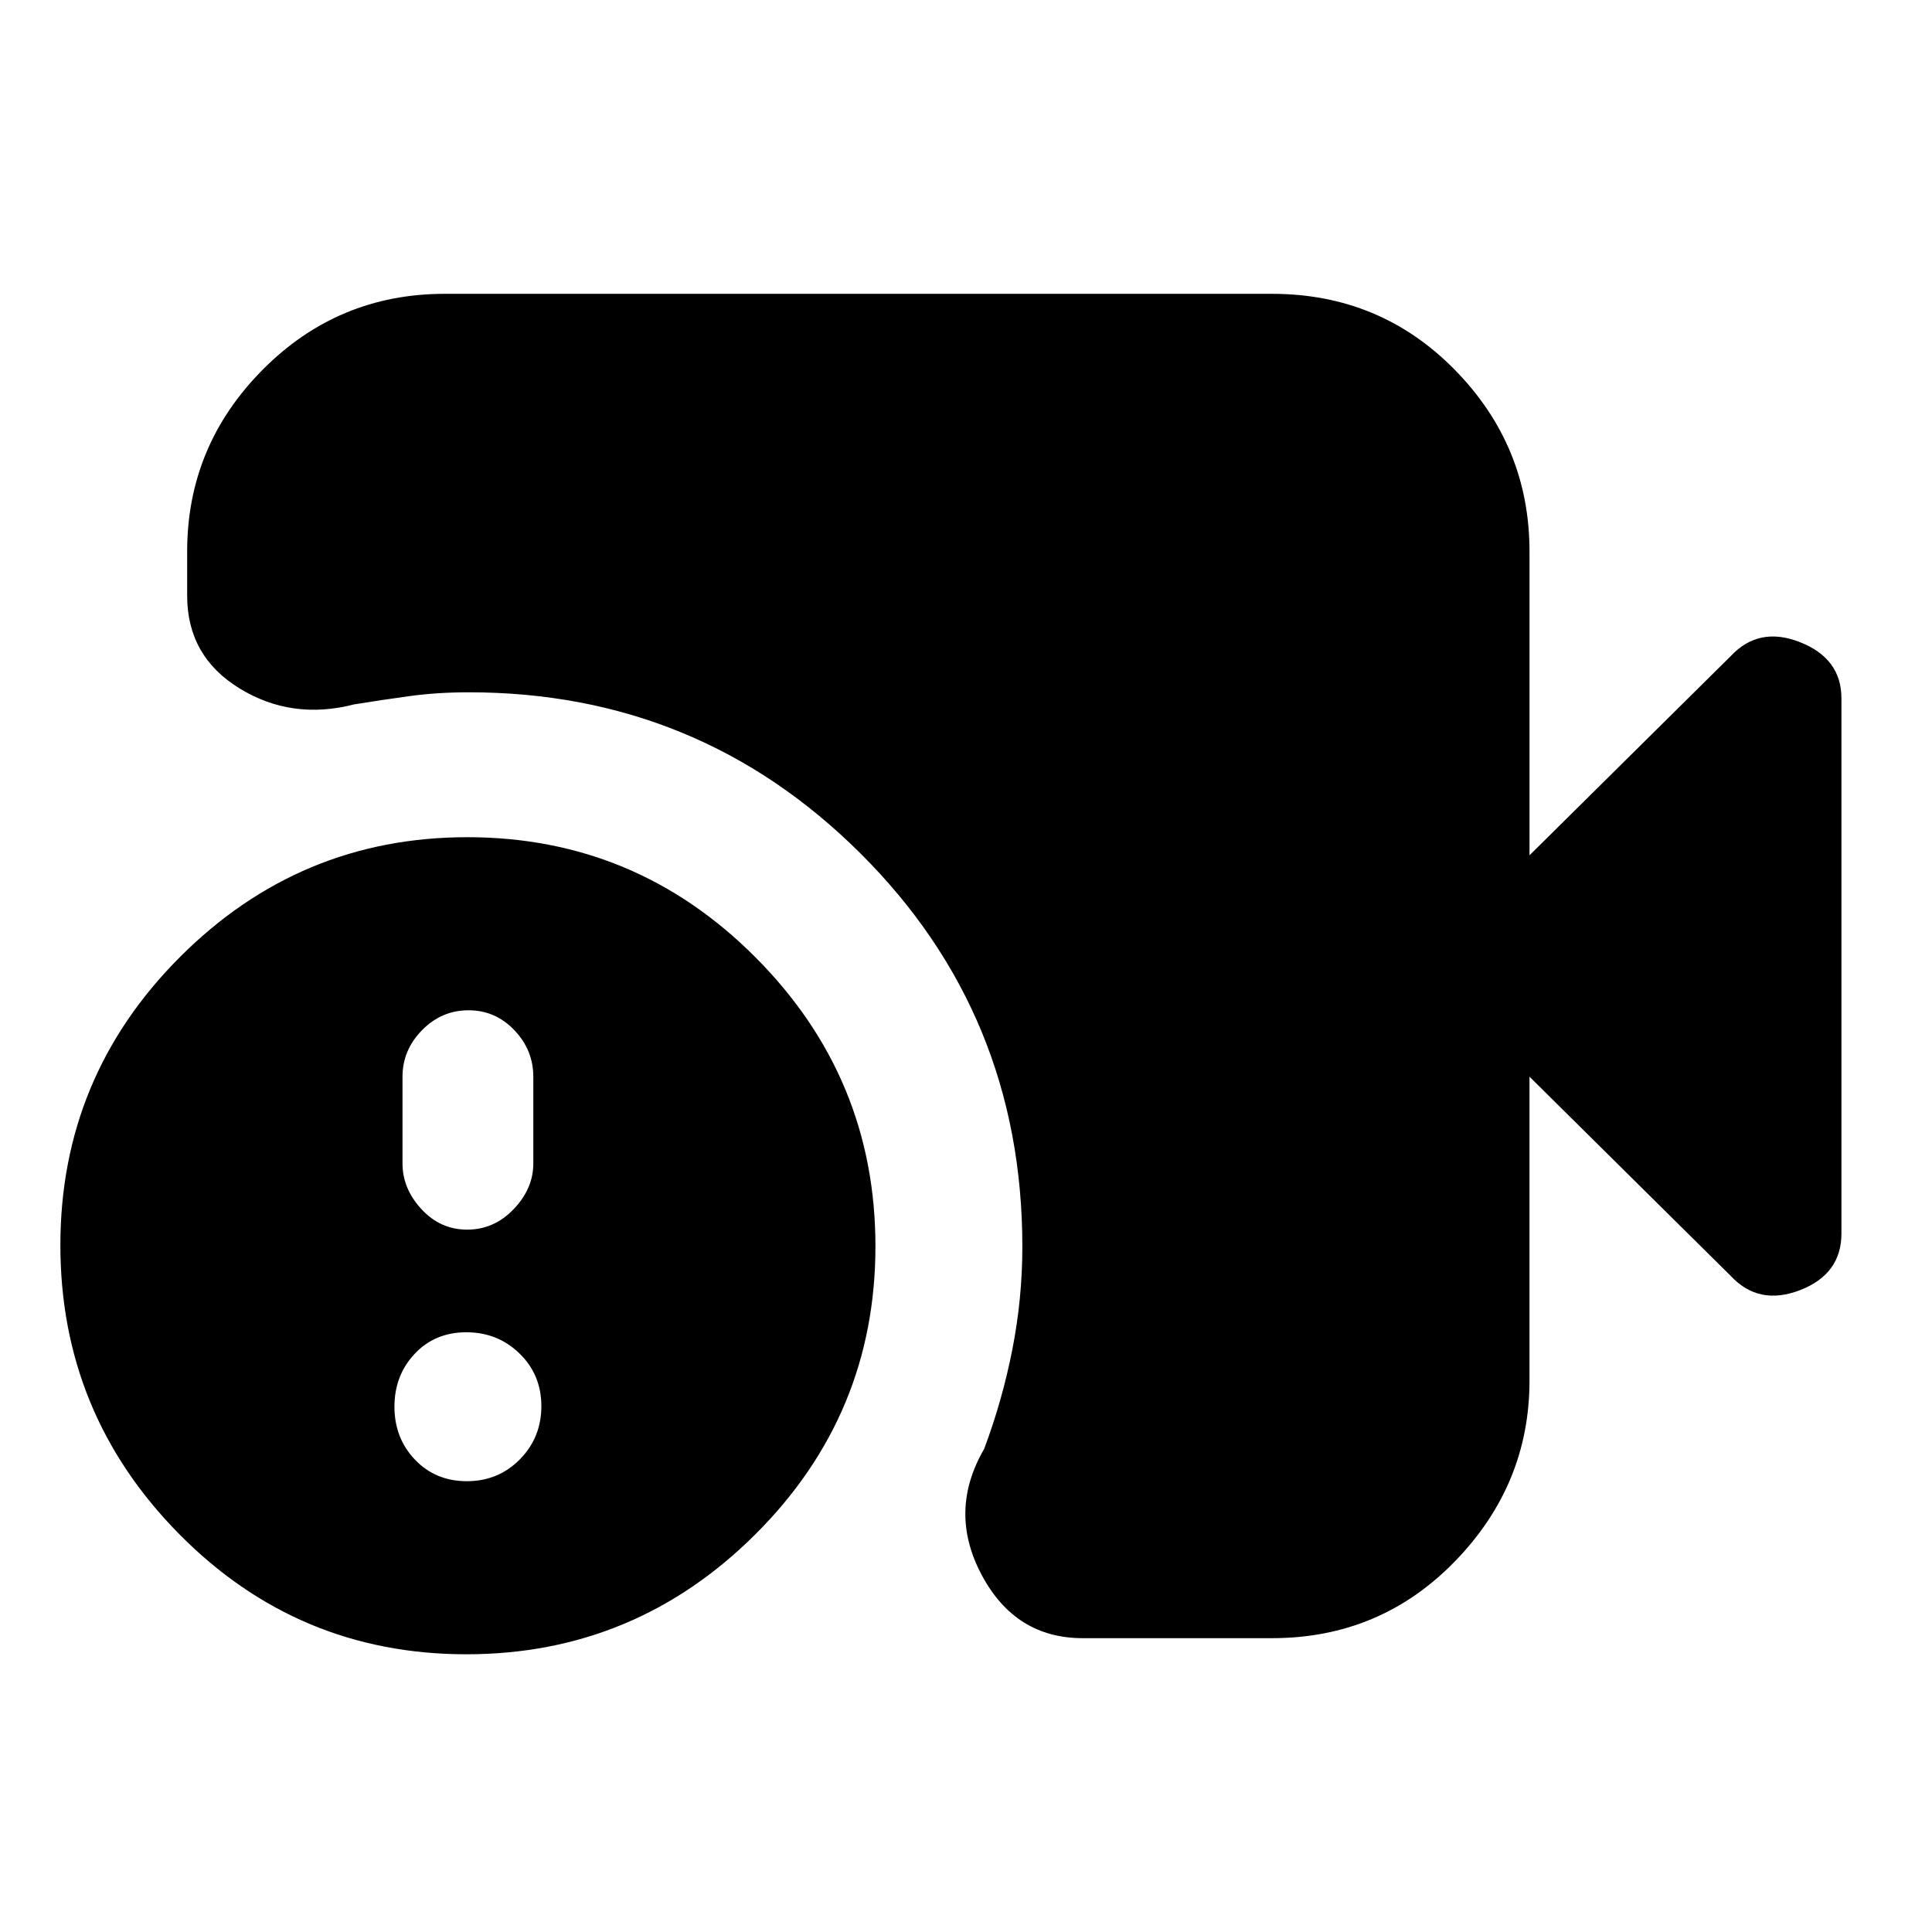 <svg xmlns="http://www.w3.org/2000/svg" height="20" viewBox="0 -960 960 960" width="20"><path d="M538-146q-33.5 0-50.25-31.5T489-240q9-23.95 14-49.32t5-51.22q0-115.3-80.41-195.38T233-616q-15.68 0-29.36 1.87T176-610q-31 8-57-7.95T93-664v-22q0-52.42 37.44-90.21Q167.88-814 221-814h411q53.82 0 90.91 37.79Q760-738.42 760-686v151l100-99q14-15 34.5-6.88Q915-632.75 915-613v265.88q0 20.2-20.5 28.16Q874-311 860-326l-100-99v151q0 51.73-37.09 89.86Q685.83-146 632-146h-94Zm-306.27 8Q148-138 89-197.77q-59-59.76-59-143.5Q30-425 89.46-484.5 148.92-544 232.23-544q83.72 0 143.24 59.77Q435-424.47 435-340.73q0 83.73-59.77 143.23-59.76 59.5-143.5 59.5Zm.41-211q13.36 0 23.11-10.2t9.75-22.68V-425q0-13.2-9.41-23.1-9.42-9.9-22.8-9.9-13.39 0-23.09 9.9T200-425v43.12q0 12.48 9.39 22.68 9.4 10.2 22.75 10.2ZM232-224q15.6 0 26.3-10.84 10.7-10.85 10.7-26.45t-10.84-26.15Q247.31-298 231.71-298t-25.65 10.7Q196-276.6 196-261q0 15.6 10.2 26.3Q216.4-224 232-224Z"/></svg>